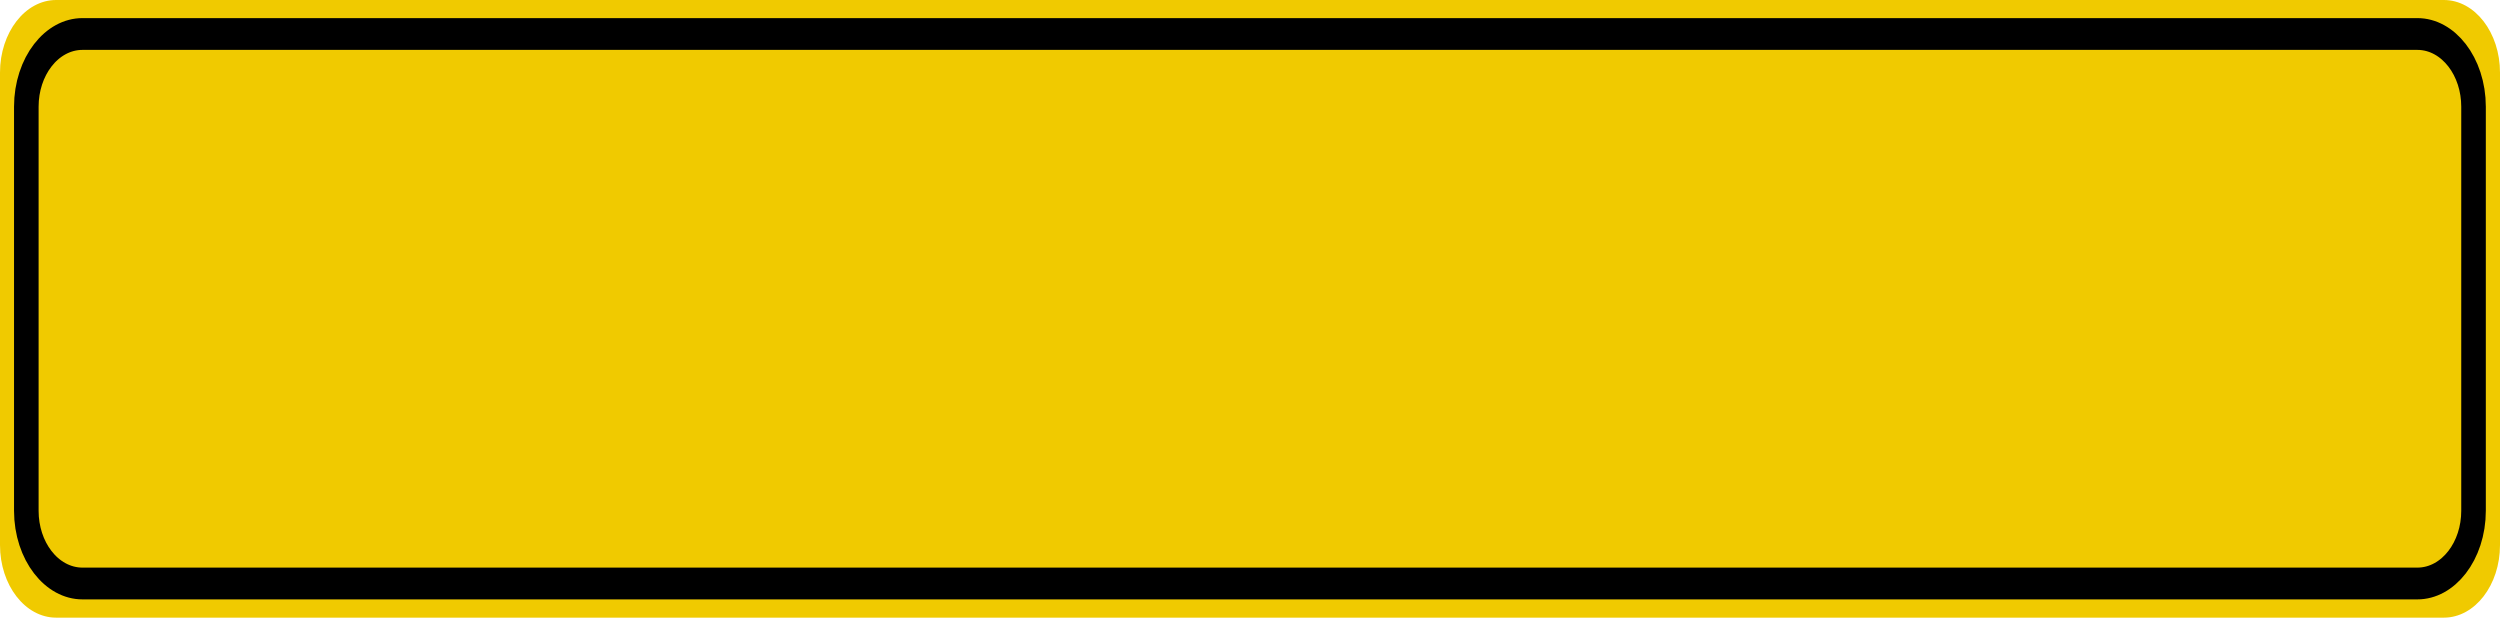 <?xml version="1.0" encoding="UTF-8"?>
<svg xmlns="http://www.w3.org/2000/svg" xmlns:xlink="http://www.w3.org/1999/xlink" width="85pt" height="21pt" viewBox="0 0 85 21" version="1.1">
<g id="surface1">
<path style=" stroke:none;fill-rule:nonzero;fill:rgb(94.118%,79.216%,0%);fill-opacity:1;" d="M 1.91 0 L 83.09 0 C 84.145 0 85 1.105 85 2.469 L 85 18.531 C 85 19.895 84.145 21 83.09 21 L 1.91 21 C 0.855 21 0 19.895 0 18.531 L 0 2.469 C 0 1.105 0.855 0 1.91 0 Z M 1.91 0 "/>
<path style="fill:none;stroke-width:0.875;stroke-linecap:butt;stroke-linejoin:miter;stroke:rgb(0%,0%,0%);stroke-opacity:1;stroke-miterlimit:4;" d="M 2.937 0.936 L 86.063 0.936 C 87.168 0.936 88.063 1.834 88.063 2.938 L 88.063 14.062 C 88.063 15.166 87.168 16.064 86.063 16.064 L 2.937 16.064 C 1.832 16.064 0.937 15.166 0.937 14.062 L 0.937 2.938 C 0.937 1.834 1.832 0.936 2.937 0.936 Z M 2.937 0.936 " transform="matrix(0.955,0,0,1.235,0,0)"/>
</g>
</svg>

